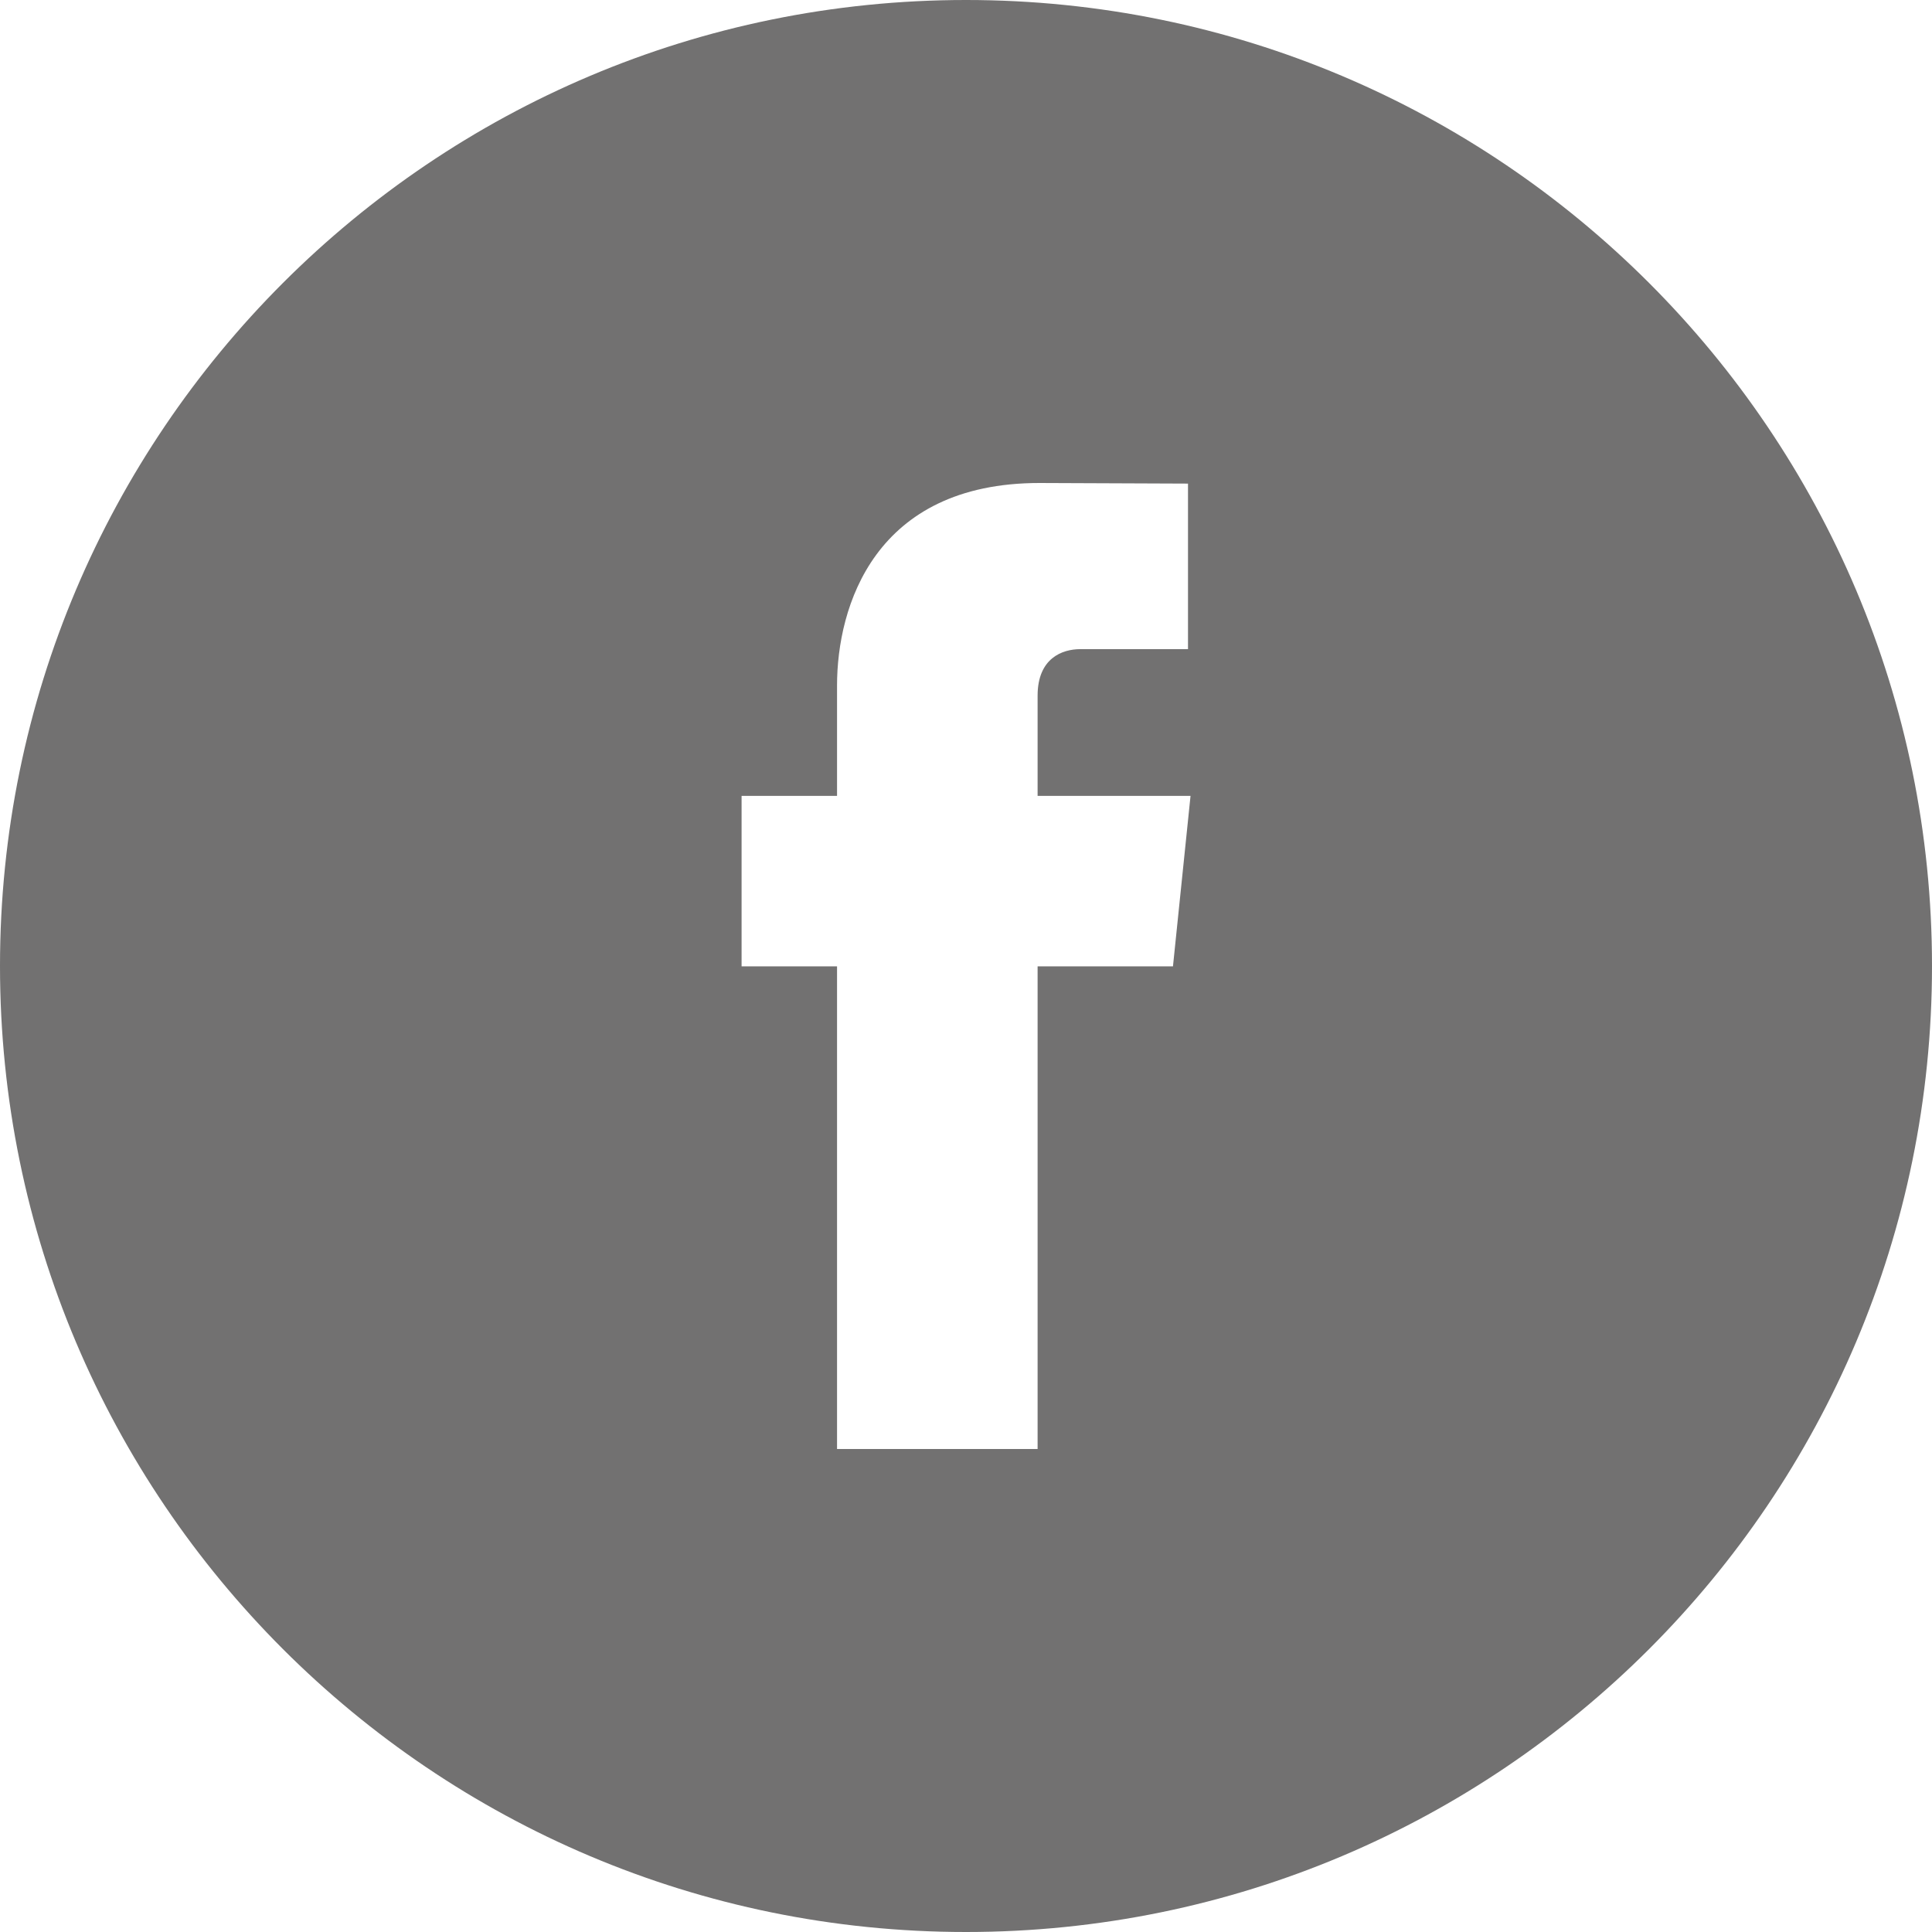 <?xml version="1.0" encoding="utf-8"?>
<!-- Generator: Adobe Illustrator 16.0.4, SVG Export Plug-In . SVG Version: 6.00 Build 0)  -->
<!DOCTYPE svg PUBLIC "-//W3C//DTD SVG 1.1//EN" "http://www.w3.org/Graphics/SVG/1.1/DTD/svg11.dtd">
<svg version="1.1" id="レイヤー_1" xmlns="http://www.w3.org/2000/svg" xmlns:xlink="http://www.w3.org/1999/xlink" x="0px"
	 y="0px" width="32px" height="32px" viewBox="0 0 32 32" enable-background="new 0 0 32 32" xml:space="preserve">
<path fill="#727171" d="M16,0C7.164,0,0,7.164,0,16c0,8.838,7.164,16,16,16c8.837,0,16-7.162,16-16C32,7.164,24.837,0,16,0
	 M19.428,16.006h-2.242V24h-3.322v-7.994h-1.581v-2.824h1.581v-1.828c0-1.309,0.621-3.354,3.352-3.354l2.461,0.01v2.742h-1.786
	c-0.291,0-0.705,0.145-0.705,0.77v1.66h2.533L19.428,16.006z"/>
<rect fill="none" width="32" height="32"/>
</svg>
